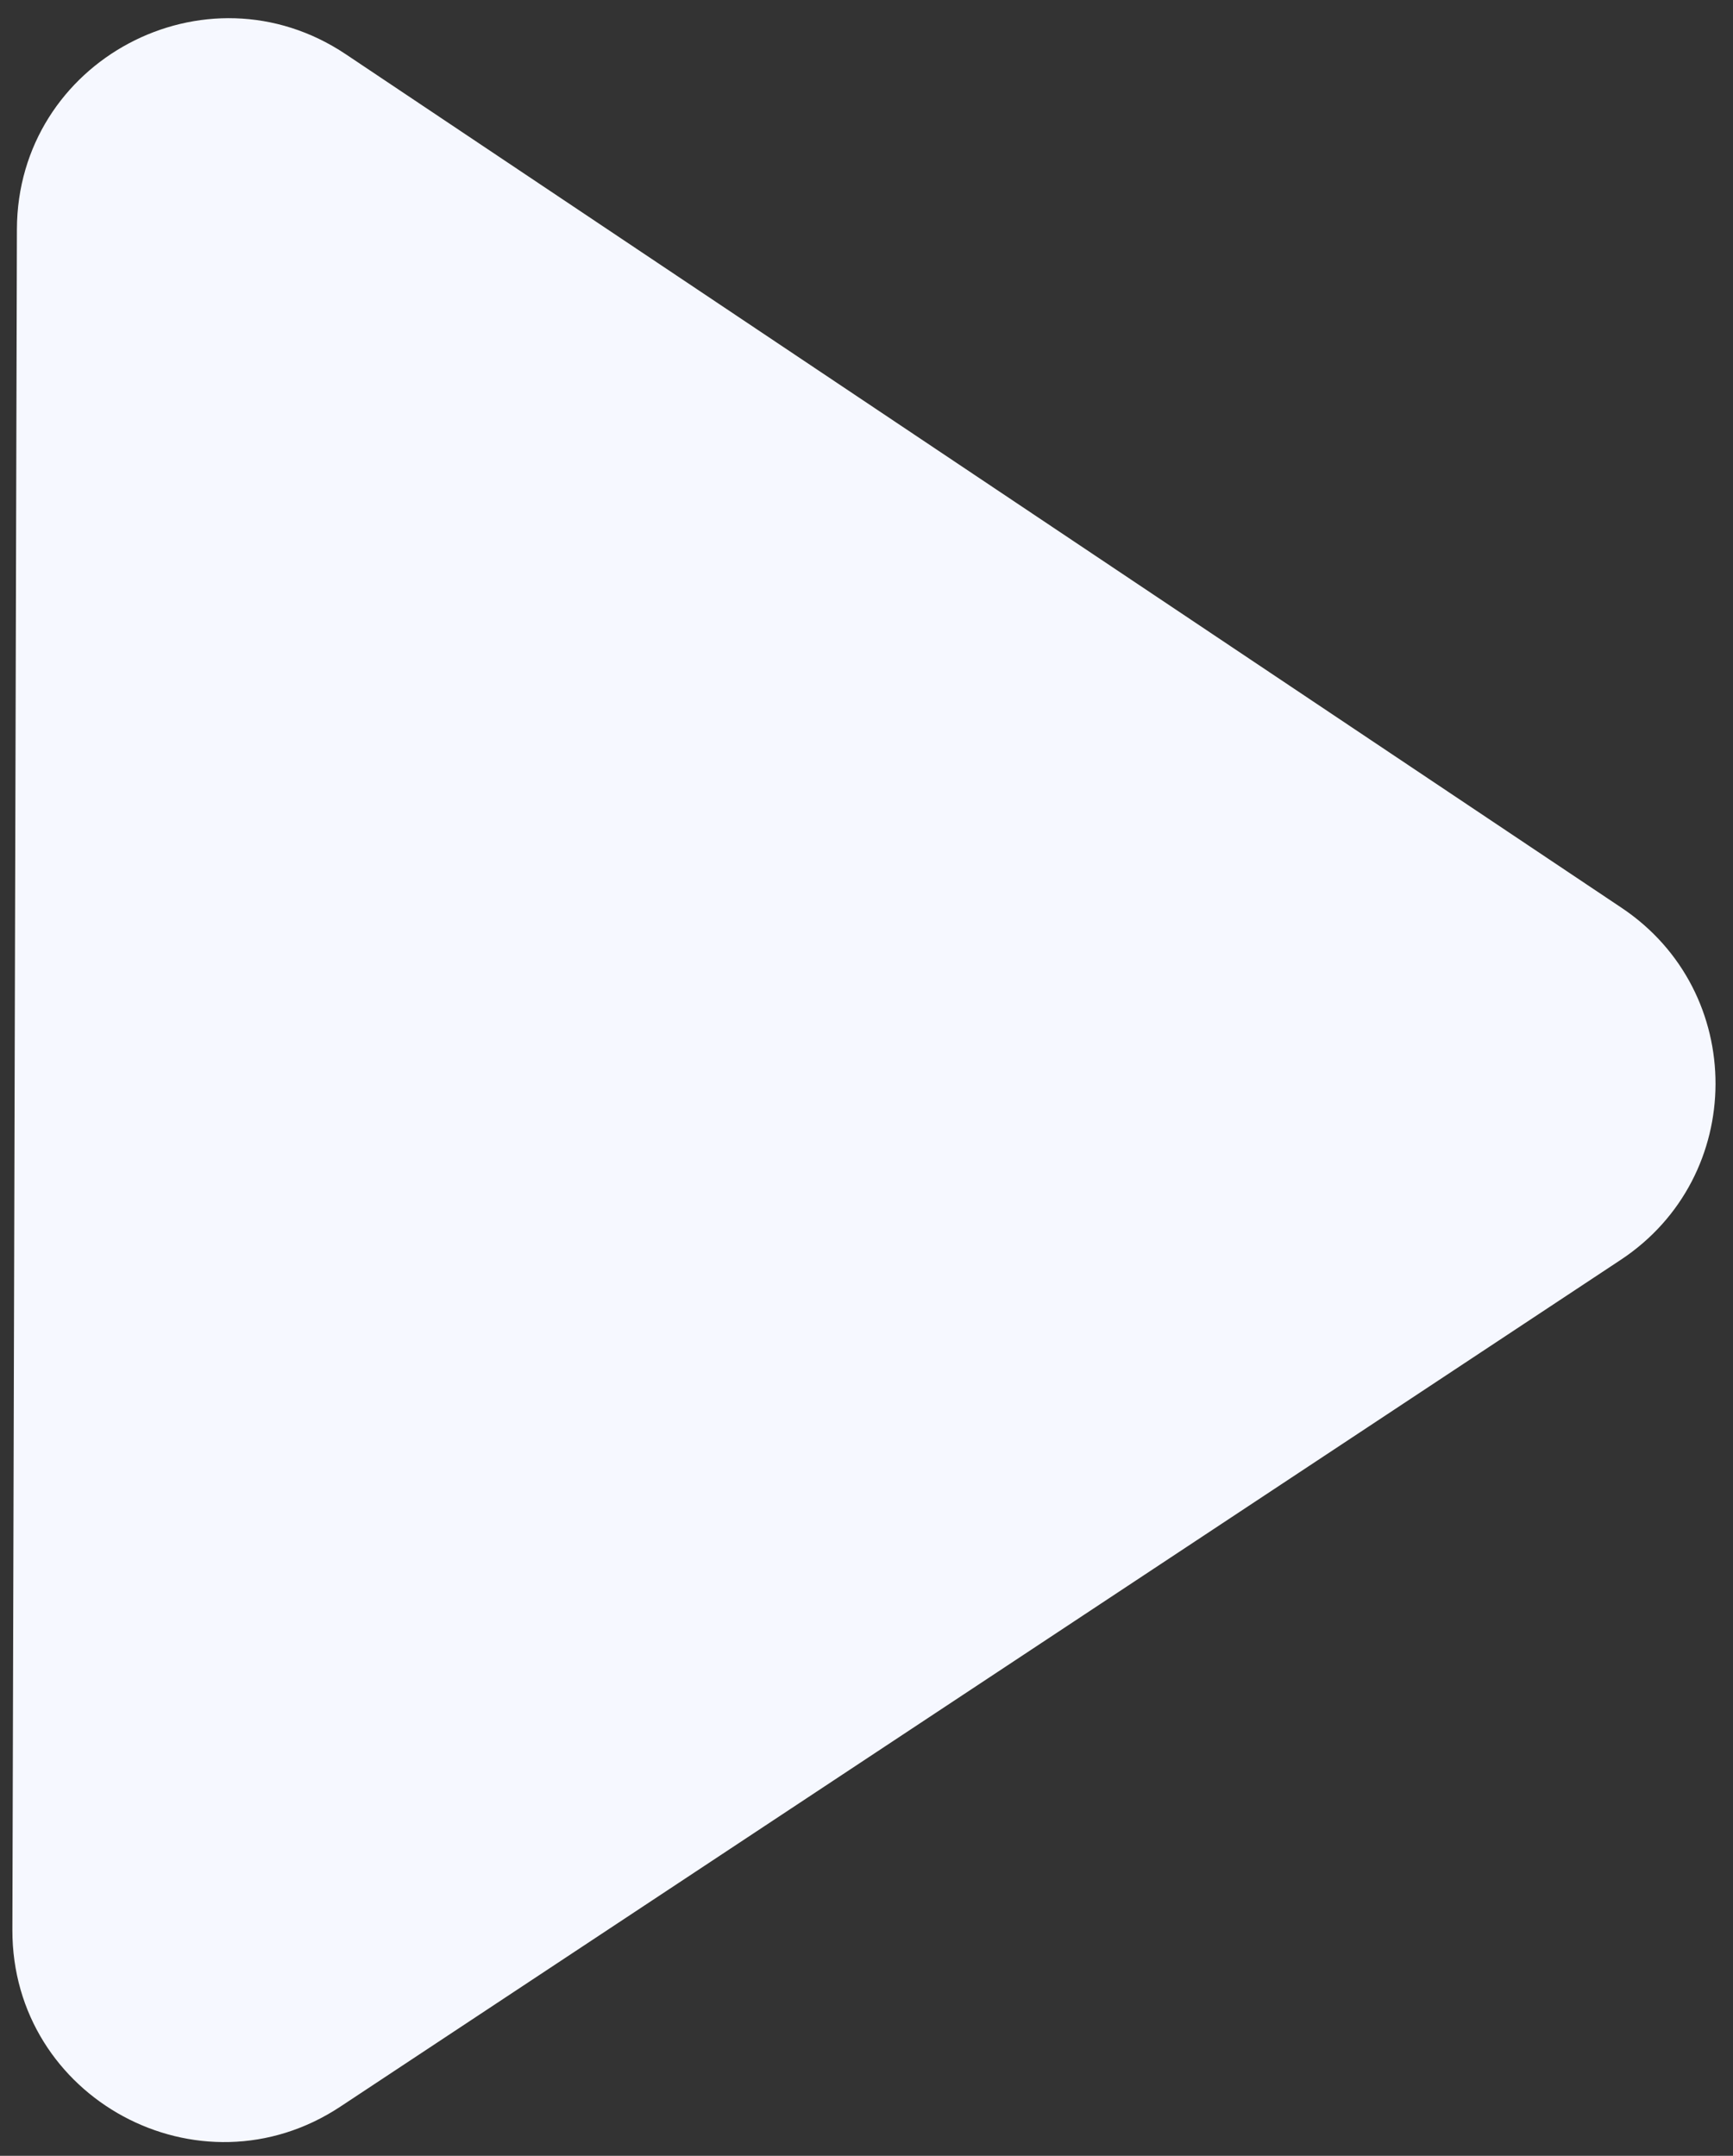 <svg width="82" height="102" viewBox="0 0 82 102" fill="none" xmlns="http://www.w3.org/2000/svg">
<rect x="0" y="0" width="82" height="102" fill="#333333" stroke="none"/>
<path d="M76.689 59.607C82.648 55.666 82.672 46.928 76.733 42.955L16.361 2.566C9.726 -1.873 0.822 2.868 0.8 10.85L0.586 91.306C0.565 99.289 9.444 104.077 16.102 99.674L76.689 59.607Z" fill="#F6F8FF"/>
</svg>
